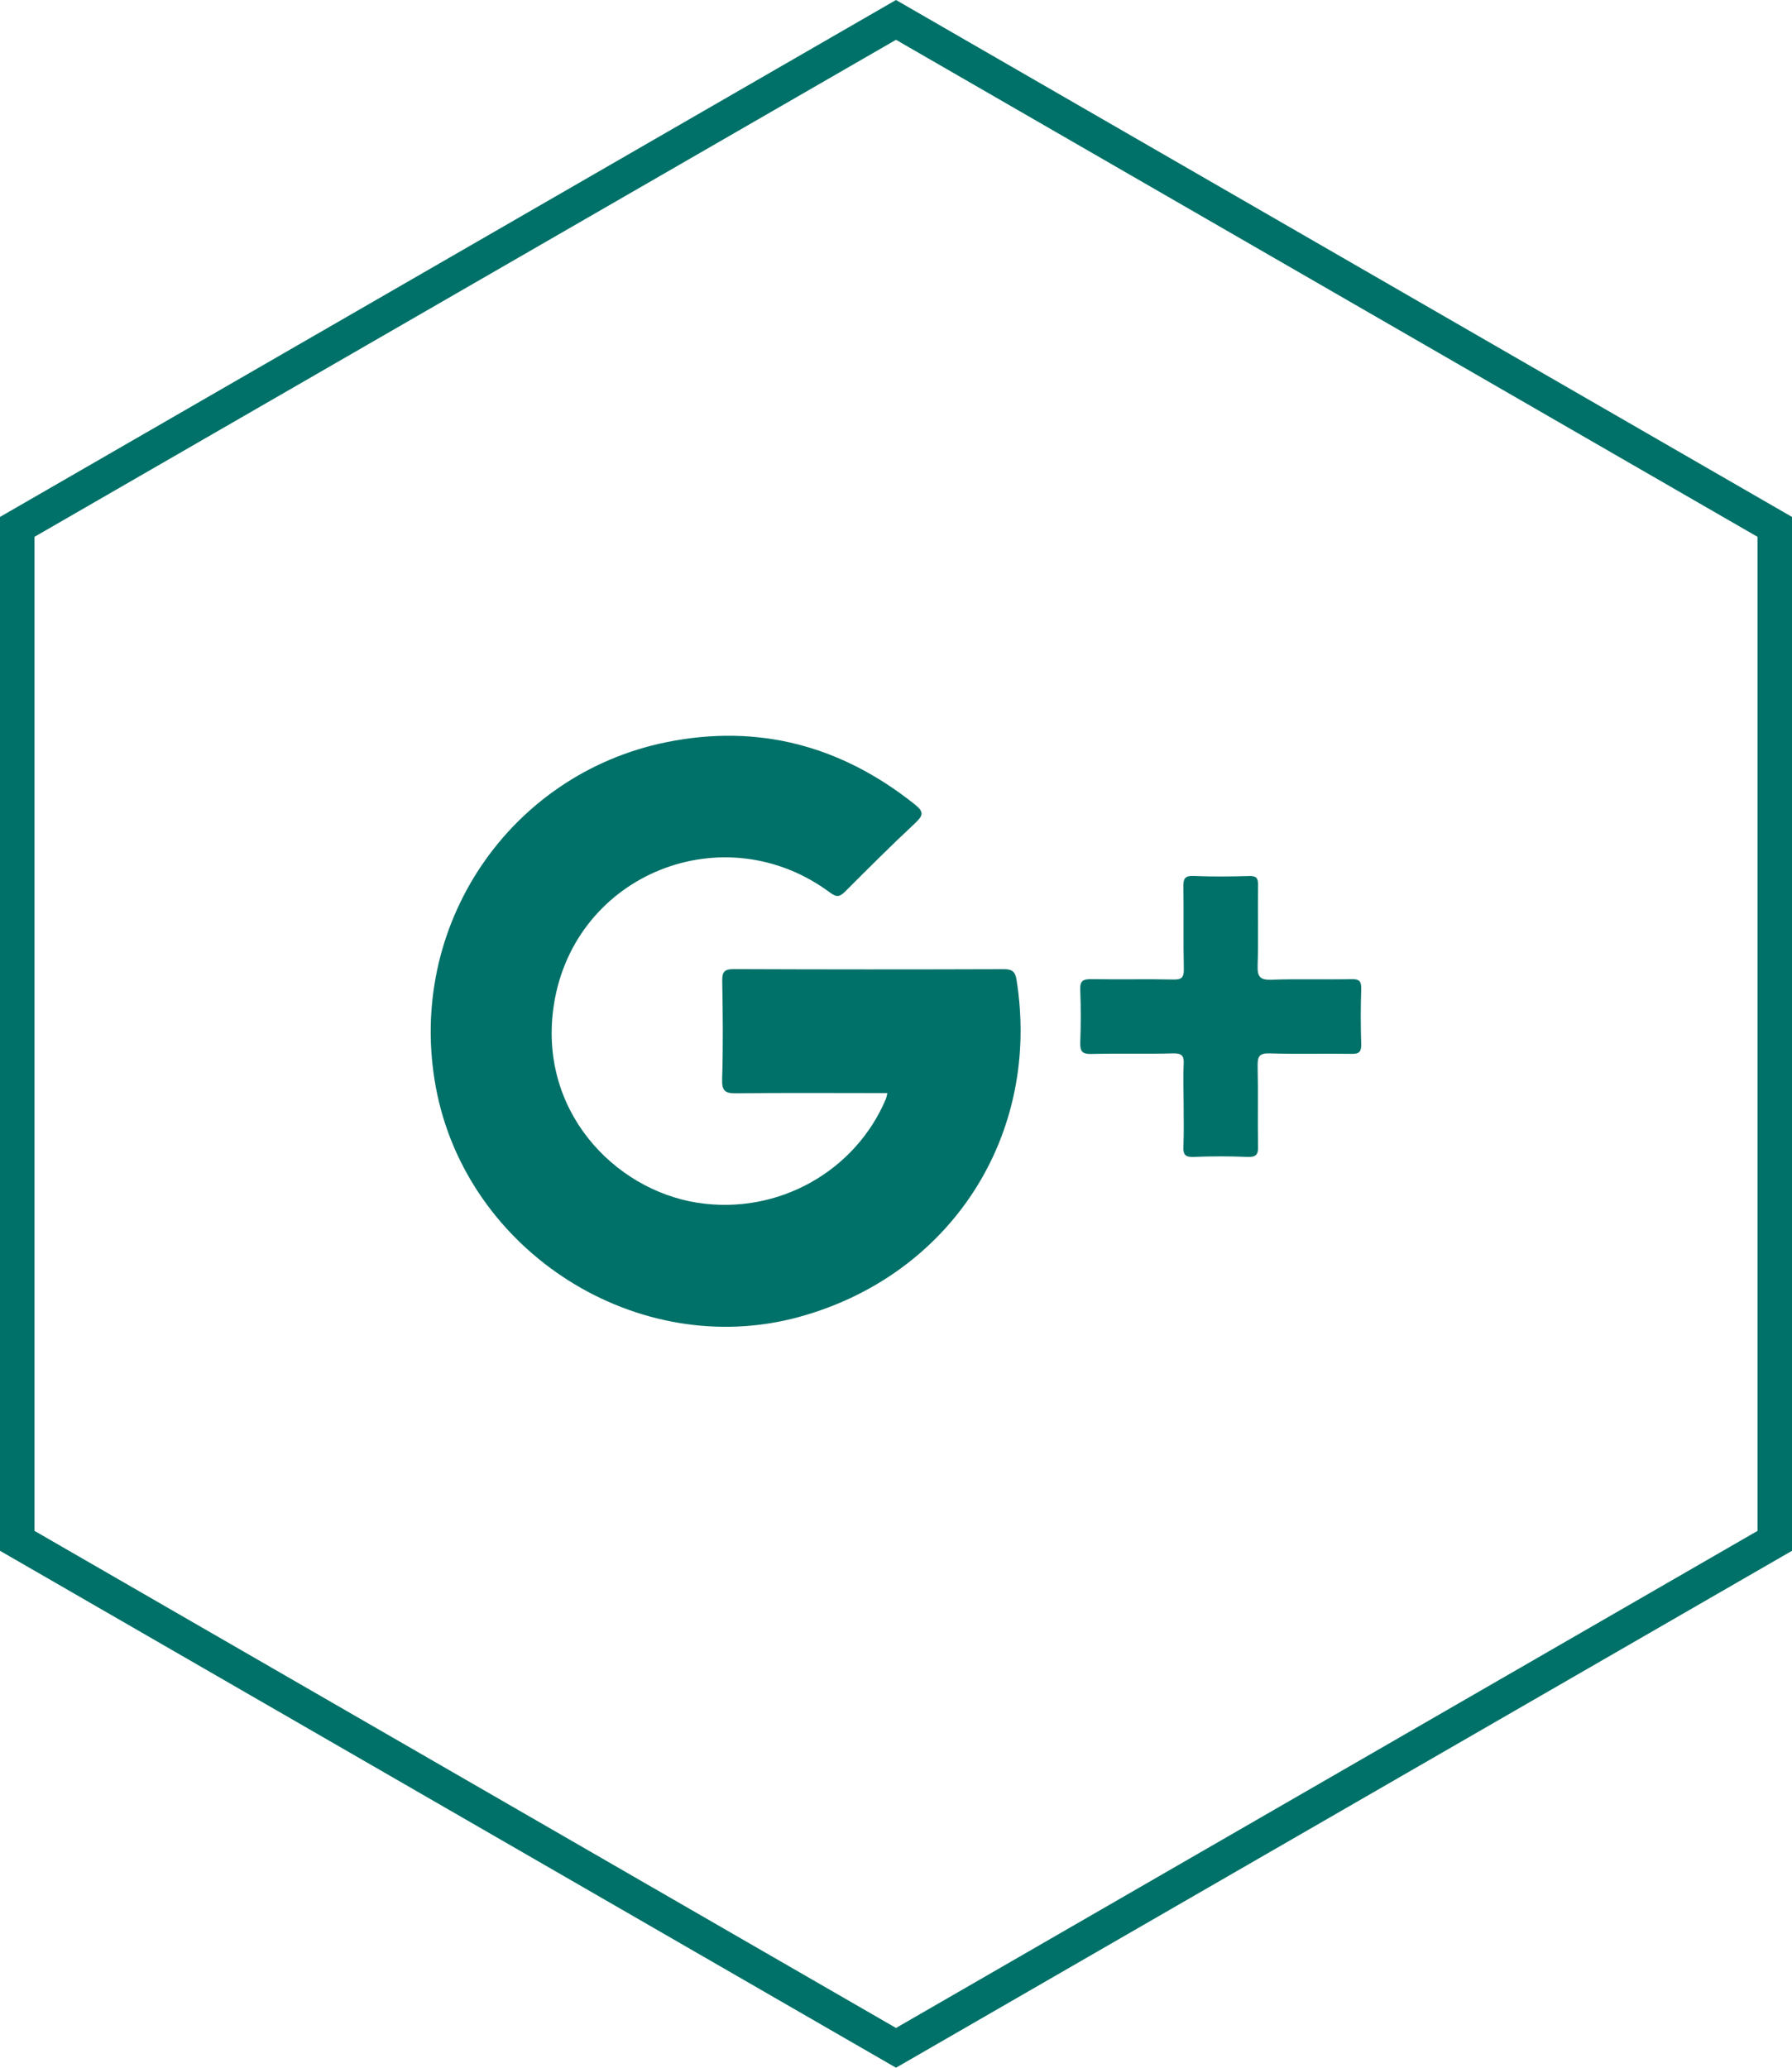 <?xml version="1.0" encoding="utf-8"?>
<!-- Generator: Adobe Illustrator 16.0.0, SVG Export Plug-In . SVG Version: 6.00 Build 0)  -->
<!DOCTYPE svg PUBLIC "-//W3C//DTD SVG 1.1//EN" "http://www.w3.org/Graphics/SVG/1.1/DTD/svg11.dtd">
<svg version="1.1" id="Layer_1" xmlns="http://www.w3.org/2000/svg" xmlns:xlink="http://www.w3.org/1999/xlink" x="0px" y="0px"
	 width="52px" height="60px" viewBox="0 0 52 60" enable-background="new 0 0 52 60" xml:space="preserve">
<path fill="#007168" d="M26,0L0,15v30l26,15l26-15V15L26,0z M51,44.422L26,58.846L1.001,44.422V15.577L26,1.155l25,14.423V44.422z"
	/>
<g>
	<path fill="#007168" d="M23.196,38.212c-4.679,1.287-9.653-1.875-10.546-6.648c-0.876-4.685,2.129-9.1,6.685-10.027
		c2.672-0.543,5.084,0.104,7.218,1.811c0.266,0.213,0.234,0.316,0.008,0.532c-0.694,0.646-1.363,1.317-2.032,1.986
		c-0.15,0.146-0.237,0.188-0.437,0.039c-3.072-2.289-7.418-0.554-8.017,3.235c-0.484,3.07,1.743,5.378,4.155,5.759
		c2.351,0.369,4.595-0.918,5.477-3.012c0.014-0.033,0.02-0.069,0.042-0.168c-1.478,0-2.922-0.011-4.371,0.006
		c-0.325,0.006-0.434-0.056-0.423-0.408c0.031-0.947,0.02-1.898,0.003-2.843c-0.003-0.258,0.045-0.353,0.33-0.353
		c2.613,0.011,5.228,0.011,7.841,0.002c0.246-0.002,0.336,0.081,0.369,0.311C30.215,32.935,27.596,37,23.196,38.212z"/>
	<path fill="#007168" d="M39.5,30.304c0.002,0.215-0.057,0.279-0.275,0.276c-0.793-0.014-1.588,0.012-2.377-0.014
		c-0.303-0.009-0.359,0.087-0.354,0.363c0.018,0.782-0.002,1.562,0.012,2.343c0.006,0.237-0.063,0.305-0.297,0.299
		c-0.525-0.022-1.053-0.022-1.576,0c-0.242,0.009-0.305-0.072-0.293-0.302c0.018-0.408,0.006-0.82,0.006-1.231
		c0-0.383-0.018-0.767,0.002-1.151c0.014-0.24-0.045-0.327-0.305-0.321c-0.795,0.022-1.59-0.003-2.381,0.017
		c-0.258,0.006-0.322-0.078-0.316-0.324c0.02-0.51,0.021-1.024,0-1.534c-0.012-0.269,0.086-0.315,0.324-0.313
		c0.795,0.014,1.59-0.006,2.381,0.011c0.238,0.006,0.303-0.062,0.301-0.297c-0.018-0.795,0-1.589-0.012-2.381
		c-0.006-0.229,0.025-0.339,0.299-0.327c0.537,0.024,1.078,0.017,1.615,0.002c0.201-0.005,0.254,0.06,0.252,0.258
		c-0.012,0.78,0.012,1.562-0.012,2.342c-0.012,0.309,0.063,0.42,0.389,0.409c0.781-0.028,1.564,0,2.342-0.017
		c0.225-0.003,0.277,0.066,0.275,0.279C39.482,29.229,39.482,29.766,39.5,30.304z"/>
</g>
</svg>

